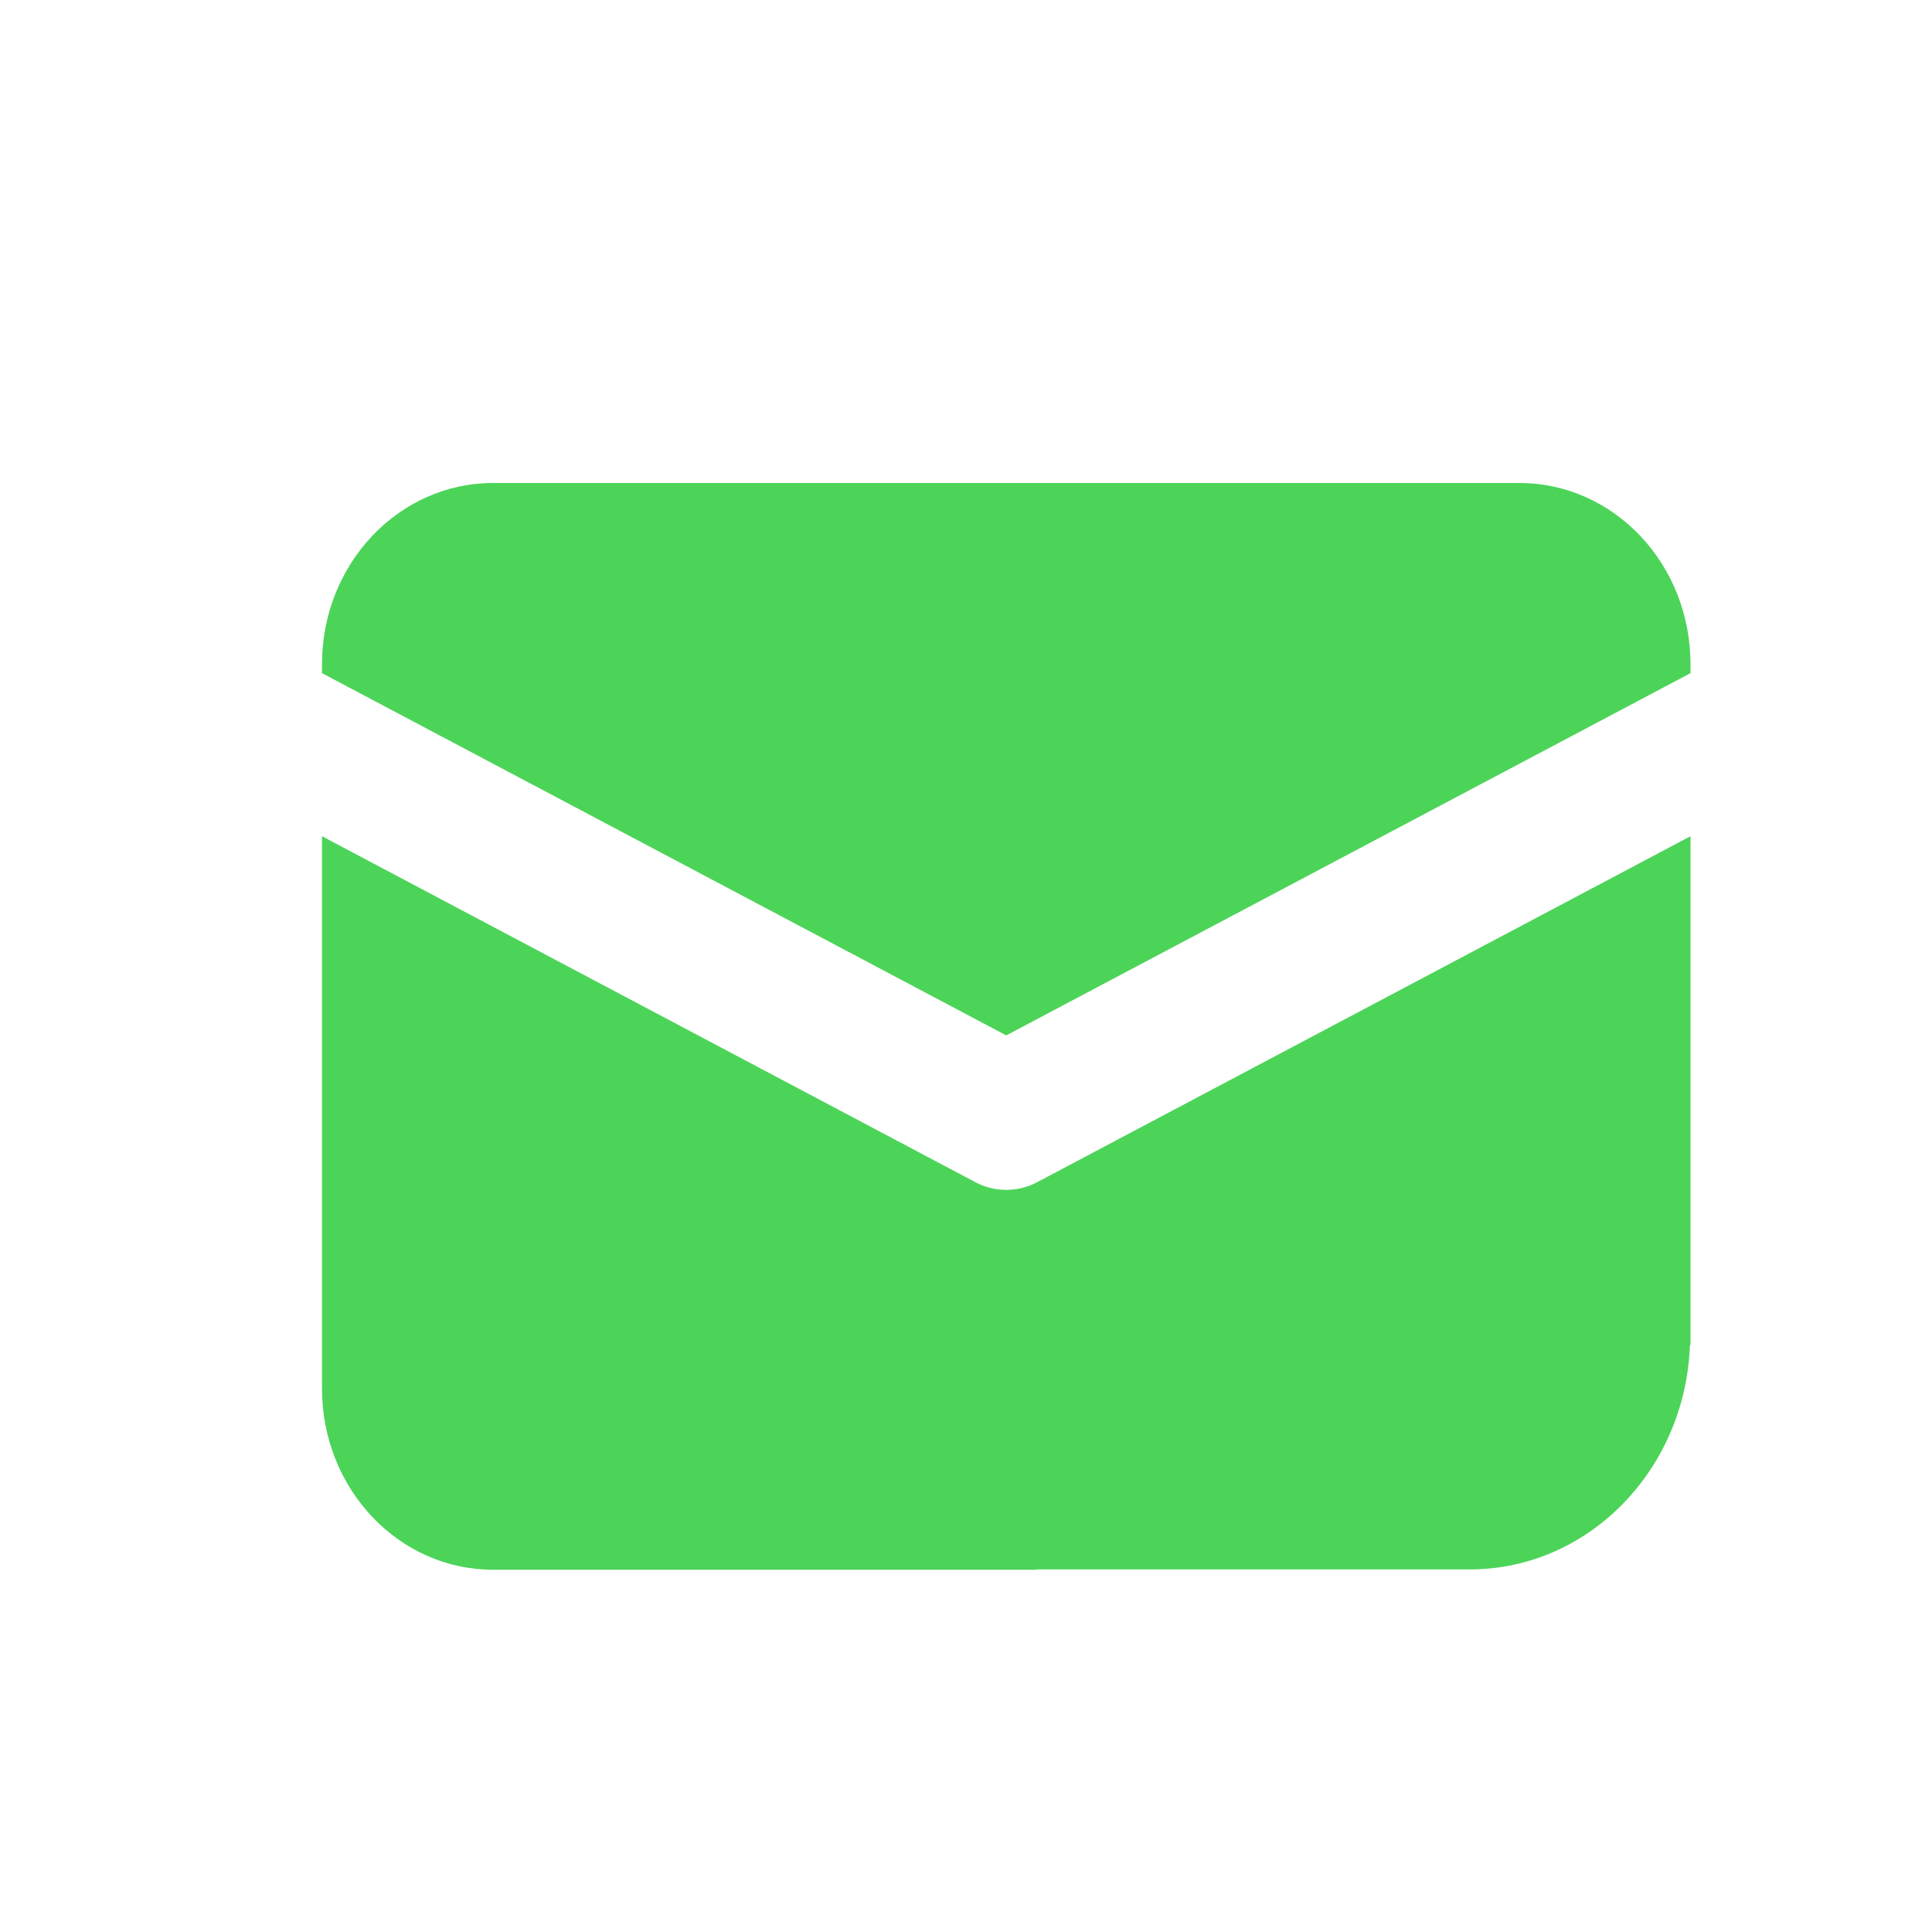 <svg width="24" height="24" viewBox="0 0 24 24" fill="none" xmlns="http://www.w3.org/2000/svg">
<path d="M12 15.346L20.995 14.625V16.597C20.995 18.198 19.769 19.496 18.256 19.496H12.122L12 15.346Z" fill="#4CD459"/>
<path fill-rule="evenodd" clip-rule="evenodd" d="M4 10.388V17.25C4 18.493 4.951 19.5 6.125 19.5H12.871C13.223 19.077 13.723 18.761 14.369 18.642C15.075 18.512 15.637 17.945 15.794 17.205L15.822 17.068C16.413 14.21 20.256 14.193 20.87 17.044L20.883 17.103C20.891 17.143 20.898 16.614 20.905 16.644C20.926 16.741 20.863 16.677 20.898 16.766C20.905 16.689 21 16.769 21 16.69V10.388L12.883 14.686C12.642 14.813 12.358 14.813 12.117 14.686L4 10.388Z" fill="#4CD459"/>
<path fill-rule="evenodd" clip-rule="evenodd" d="M6.125 6H18.875C20.049 6 21 7.007 21 8.25V8.362L12.5 12.862L4 8.362V8.25C4 7.007 4.951 6 6.125 6Z" fill="#4CD459"/>
</svg>
